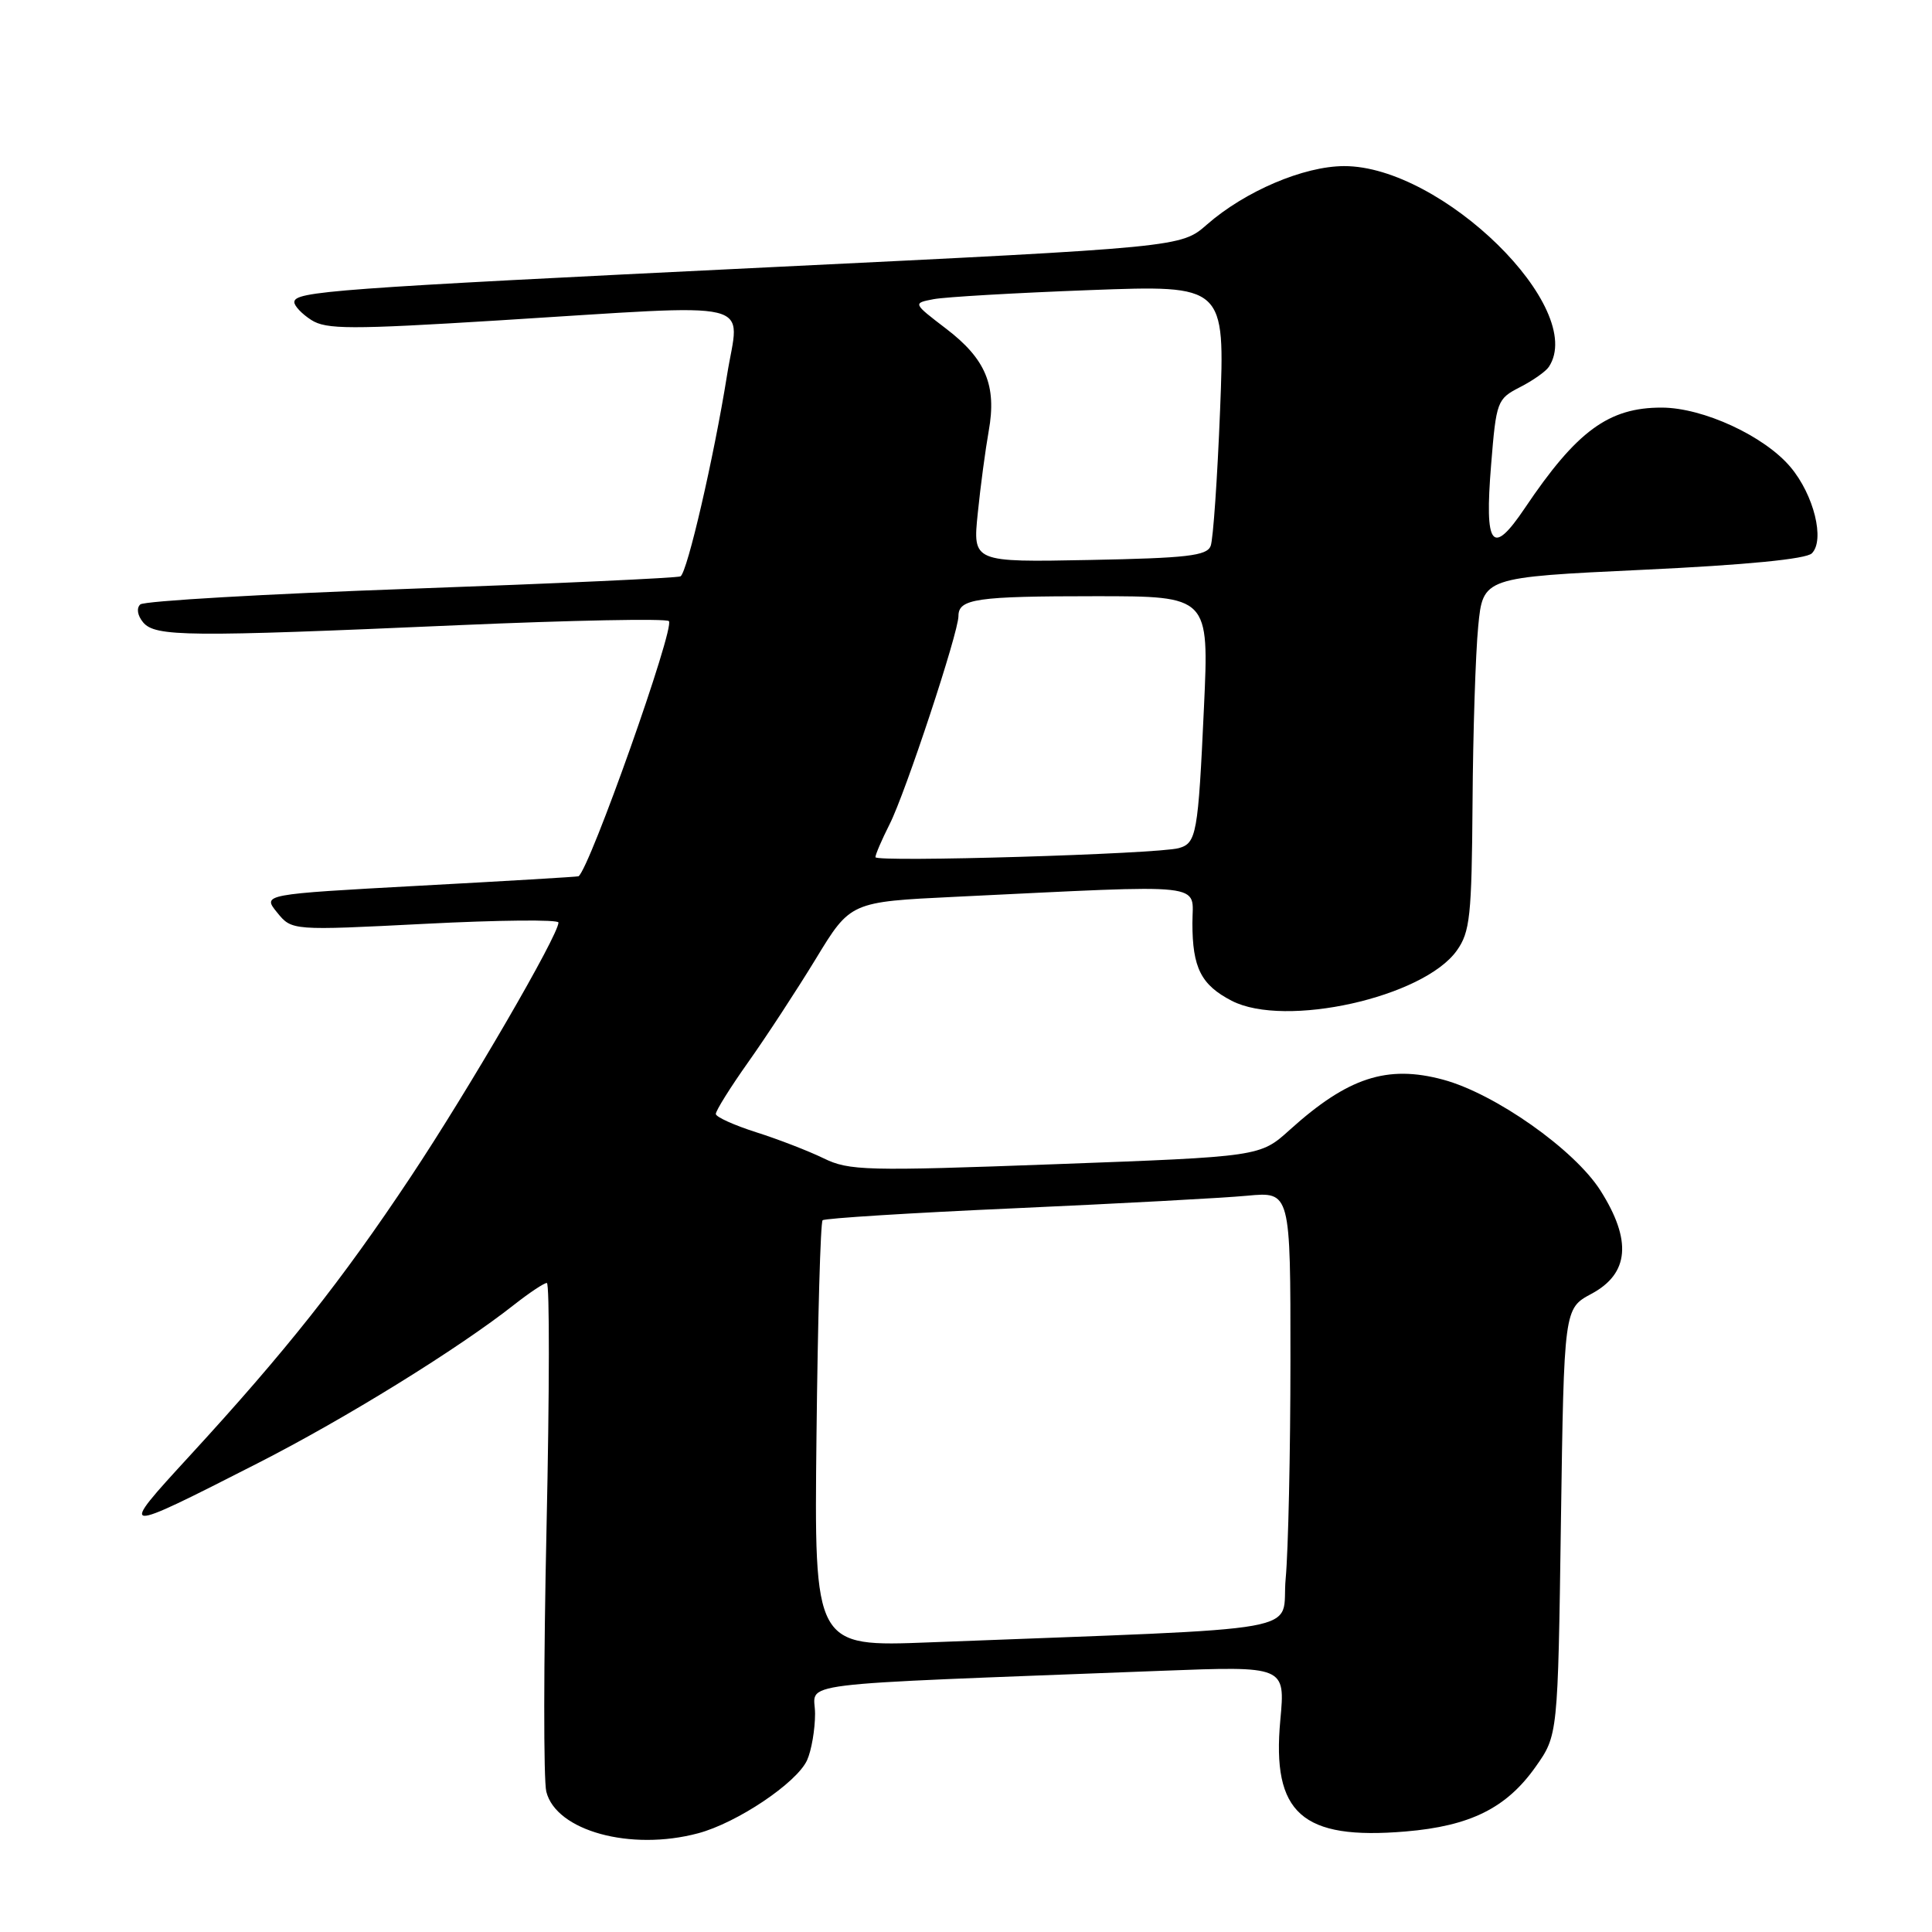 <?xml version="1.0" encoding="UTF-8" standalone="no"?>
<!DOCTYPE svg PUBLIC "-//W3C//DTD SVG 1.1//EN" "http://www.w3.org/Graphics/SVG/1.1/DTD/svg11.dtd" >
<svg xmlns="http://www.w3.org/2000/svg" xmlns:xlink="http://www.w3.org/1999/xlink" version="1.1" viewBox="0 0 256 256">
 <g >
 <path fill="currentColor"
d=" M 92.50 242.92 C 97.66 241.55 105.57 236.24 106.94 233.24 C 107.52 231.96 108.00 229.18 108.00 227.07 C 108.00 222.77 103.44 223.34 153.90 221.39 C 170.31 220.76 170.31 220.76 169.65 227.91 C 168.50 240.28 172.49 243.84 186.25 242.68 C 194.81 241.96 199.61 239.58 203.47 234.12 C 206.43 229.93 206.43 229.93 206.83 201.66 C 207.24 173.39 207.24 173.39 210.87 171.44 C 215.88 168.76 216.26 164.36 212.06 157.74 C 208.61 152.32 198.09 144.91 191.22 143.06 C 183.80 141.06 178.59 142.77 170.90 149.71 C 166.97 153.26 166.97 153.26 139.87 154.26 C 114.73 155.19 112.50 155.13 109.13 153.48 C 107.13 152.51 103.11 150.95 100.20 150.03 C 97.28 149.10 94.87 148.01 94.85 147.61 C 94.83 147.20 96.76 144.10 99.15 140.73 C 101.54 137.36 105.57 131.20 108.10 127.05 C 112.69 119.50 112.69 119.50 126.60 118.83 C 160.70 117.19 158.00 116.89 158.00 122.32 C 158.00 128.24 159.15 130.51 163.21 132.61 C 170.26 136.25 188.61 132.16 193.03 125.96 C 194.79 123.49 195.01 121.40 195.12 106.35 C 195.18 97.08 195.52 86.58 195.87 83.00 C 196.50 76.50 196.50 76.50 217.70 75.50 C 231.36 74.86 239.32 74.08 240.08 73.32 C 241.83 71.57 240.35 65.57 237.25 61.89 C 233.79 57.77 225.67 54.02 220.20 54.01 C 213.16 53.99 208.93 57.09 202.04 67.34 C 197.70 73.78 196.69 72.49 197.58 61.59 C 198.26 53.16 198.38 52.86 201.39 51.31 C 203.10 50.44 204.83 49.22 205.23 48.61 C 210.34 40.89 191.05 21.98 178.10 22.01 C 172.75 22.02 164.97 25.34 159.93 29.75 C 156.50 32.76 156.50 32.76 102.00 35.41 C 43.95 38.24 39.00 38.61 39.00 40.04 C 39.00 40.54 40.01 41.61 41.25 42.40 C 43.21 43.66 46.42 43.67 66.00 42.46 C 101.27 40.28 97.96 39.49 96.33 49.75 C 94.60 60.58 91.07 75.85 90.17 76.37 C 89.80 76.58 73.75 77.32 54.50 78.01 C 35.25 78.70 19.09 79.63 18.59 80.09 C 18.06 80.58 18.21 81.55 18.96 82.46 C 20.56 84.38 24.79 84.42 60.74 82.84 C 75.73 82.19 88.27 81.94 88.63 82.30 C 89.47 83.13 78.18 115.01 76.66 116.11 C 76.57 116.18 67.11 116.74 55.63 117.36 C 34.76 118.50 34.76 118.50 36.72 120.91 C 38.67 123.31 38.67 123.31 56.34 122.41 C 66.05 121.91 74.00 121.83 74.00 122.24 C 74.00 123.92 62.12 144.37 54.38 156.00 C 45.27 169.70 37.90 179.01 25.12 192.92 C 15.56 203.33 15.61 203.33 34.16 193.88 C 45.76 187.97 60.72 178.72 68.14 172.87 C 70.15 171.29 72.09 170.00 72.46 170.00 C 72.83 170.00 72.81 184.55 72.42 202.34 C 72.03 220.13 72.01 235.91 72.39 237.41 C 73.69 242.60 83.56 245.31 92.50 242.92 Z  M 108.19 190.19 C 108.36 174.78 108.72 161.95 109.00 161.69 C 109.28 161.43 120.75 160.71 134.50 160.10 C 148.25 159.48 162.09 158.74 165.25 158.44 C 171.00 157.90 171.00 157.90 170.99 180.20 C 170.99 192.47 170.70 205.49 170.36 209.15 C 169.66 216.58 175.16 215.60 123.19 217.62 C 107.88 218.22 107.88 218.22 108.19 190.19 Z  M 116.00 113.58 C 116.00 113.22 116.85 111.25 117.88 109.21 C 119.98 105.07 127.00 83.83 127.00 81.63 C 127.00 79.34 129.36 79.00 145.19 79.00 C 160.21 79.00 160.21 79.00 159.53 93.75 C 158.76 110.52 158.54 111.72 156.20 112.38 C 153.40 113.17 116.00 114.28 116.00 113.58 Z  M 129.56 68.00 C 129.92 64.42 130.58 59.52 131.01 57.11 C 132.09 51.09 130.62 47.56 125.36 43.55 C 120.94 40.17 120.94 40.17 123.72 39.64 C 125.25 39.35 134.56 38.81 144.41 38.44 C 162.32 37.77 162.32 37.77 161.67 54.28 C 161.31 63.35 160.75 71.48 160.42 72.34 C 159.92 73.65 157.27 73.95 144.36 74.20 C 128.89 74.50 128.89 74.50 129.56 68.00 Z "/>
</g>
</svg>